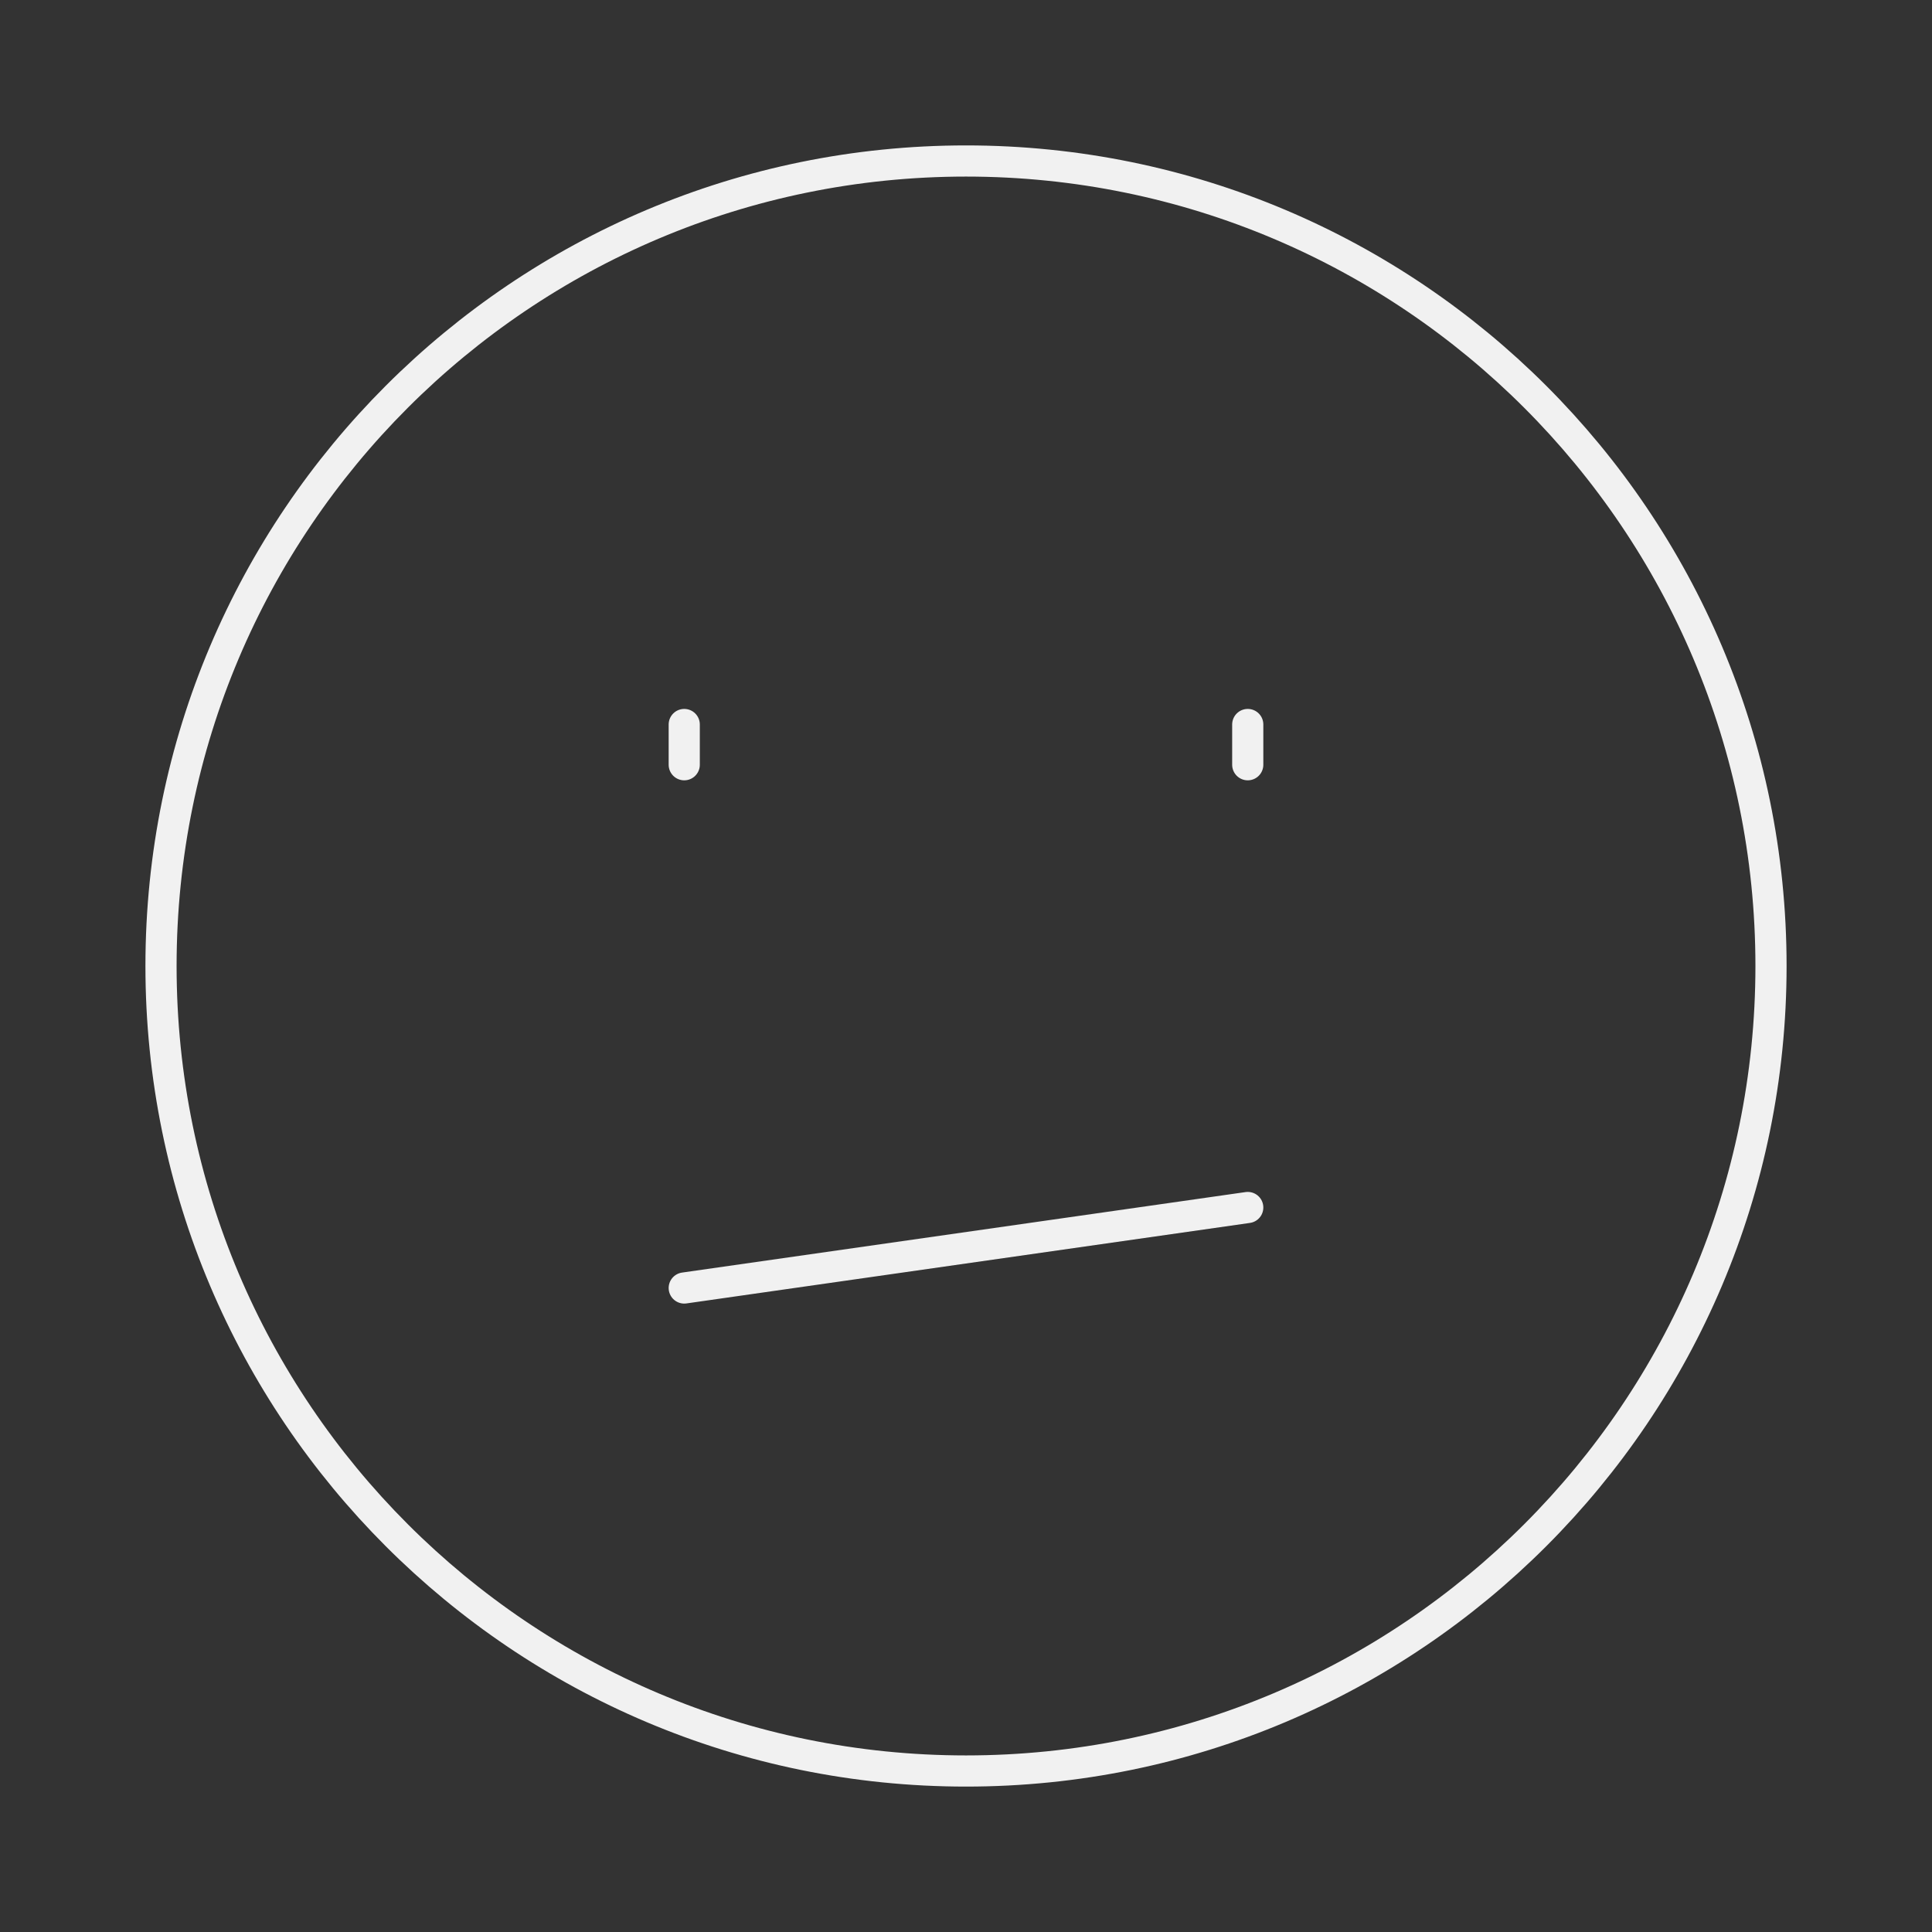 <svg width="124" height="124" viewBox="0 0 124 124" fill="none" xmlns="http://www.w3.org/2000/svg">
<rect x="0" y="0" width="124" height="124" fill="#333333" stroke="none"/>
<path d="M62 113.667C90.535 113.667 113.667 90.535 113.667 62C113.667 33.465 90.535 10.333 62 10.333C33.465 10.333 10.334 33.465 10.334 62C10.334 90.535 33.465 113.667 62 113.667Z" stroke="#F1F1F1" stroke-width="2" stroke-linejoin="round"/>
<path d="M80.083 46.5V49.083" stroke="#F1F1F1" stroke-width="2" stroke-linecap="round" stroke-linejoin="round"/>
<path d="M43.916 46.5V49.083" stroke="#F1F1F1" stroke-width="2" stroke-linecap="round" stroke-linejoin="round"/>
<path d="M43.916 82.667L80.083 77.5" stroke="#F1F1F1" stroke-width="2" stroke-linecap="round" stroke-linejoin="round"/>
</svg>
